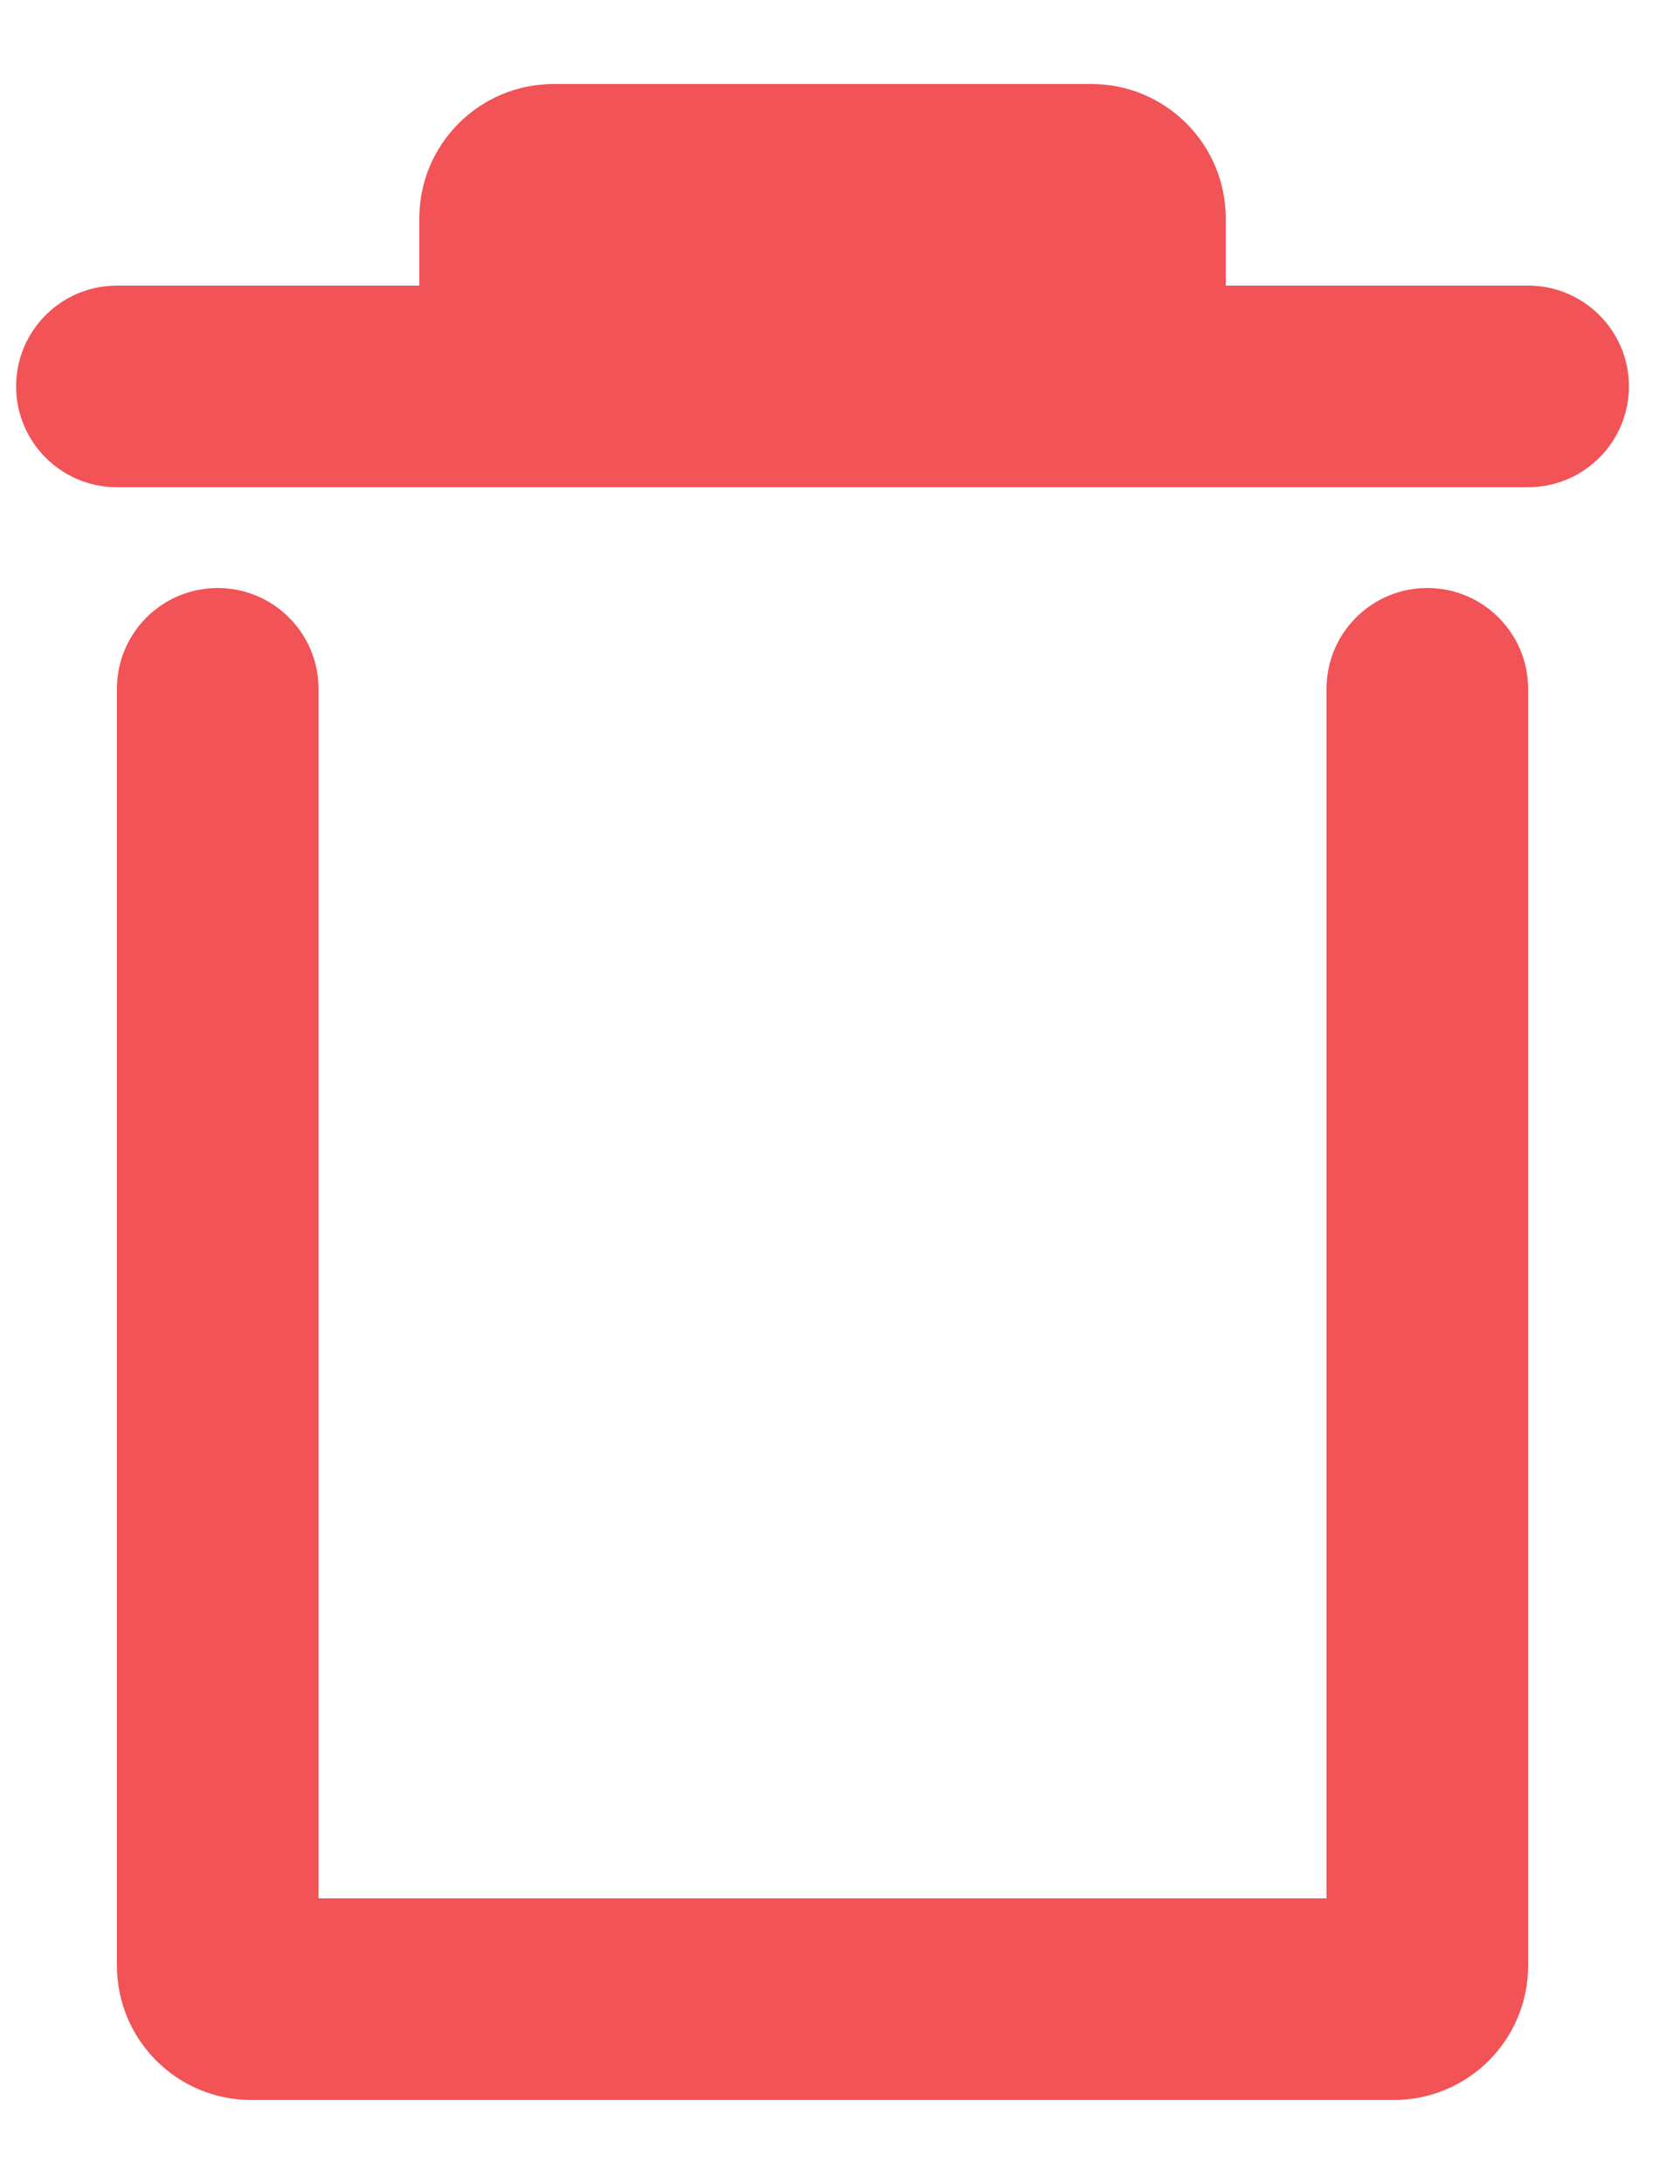 <svg width="10" height="13" viewBox="0 0 10 13" fill="none" xmlns="http://www.w3.org/2000/svg">
<path fill-rule="evenodd" clip-rule="evenodd" d="M0.696 4.1C0.696 3.769 0.964 3.5 1.296 3.5C1.627 3.5 1.896 3.769 1.896 4.1V11.3H7.896V4.1C7.896 3.769 8.164 3.5 8.496 3.5C8.827 3.5 9.096 3.769 9.096 4.1V11.7C9.096 12.142 8.738 12.5 8.296 12.5H1.496C1.054 12.5 0.696 12.142 0.696 11.7V4.1Z" fill="#F15356"/>
<path d="M3.296 0.5C2.854 0.5 2.496 0.858 2.496 1.3V1.7H0.696C0.364 1.7 0.096 1.969 0.096 2.3C0.096 2.631 0.364 2.9 0.696 2.9H9.096C9.427 2.9 9.696 2.631 9.696 2.3C9.696 1.969 9.427 1.7 9.096 1.7H7.296V1.3C7.296 0.858 6.938 0.5 6.496 0.5H3.296Z" fill="#F15356"/>
</svg>

